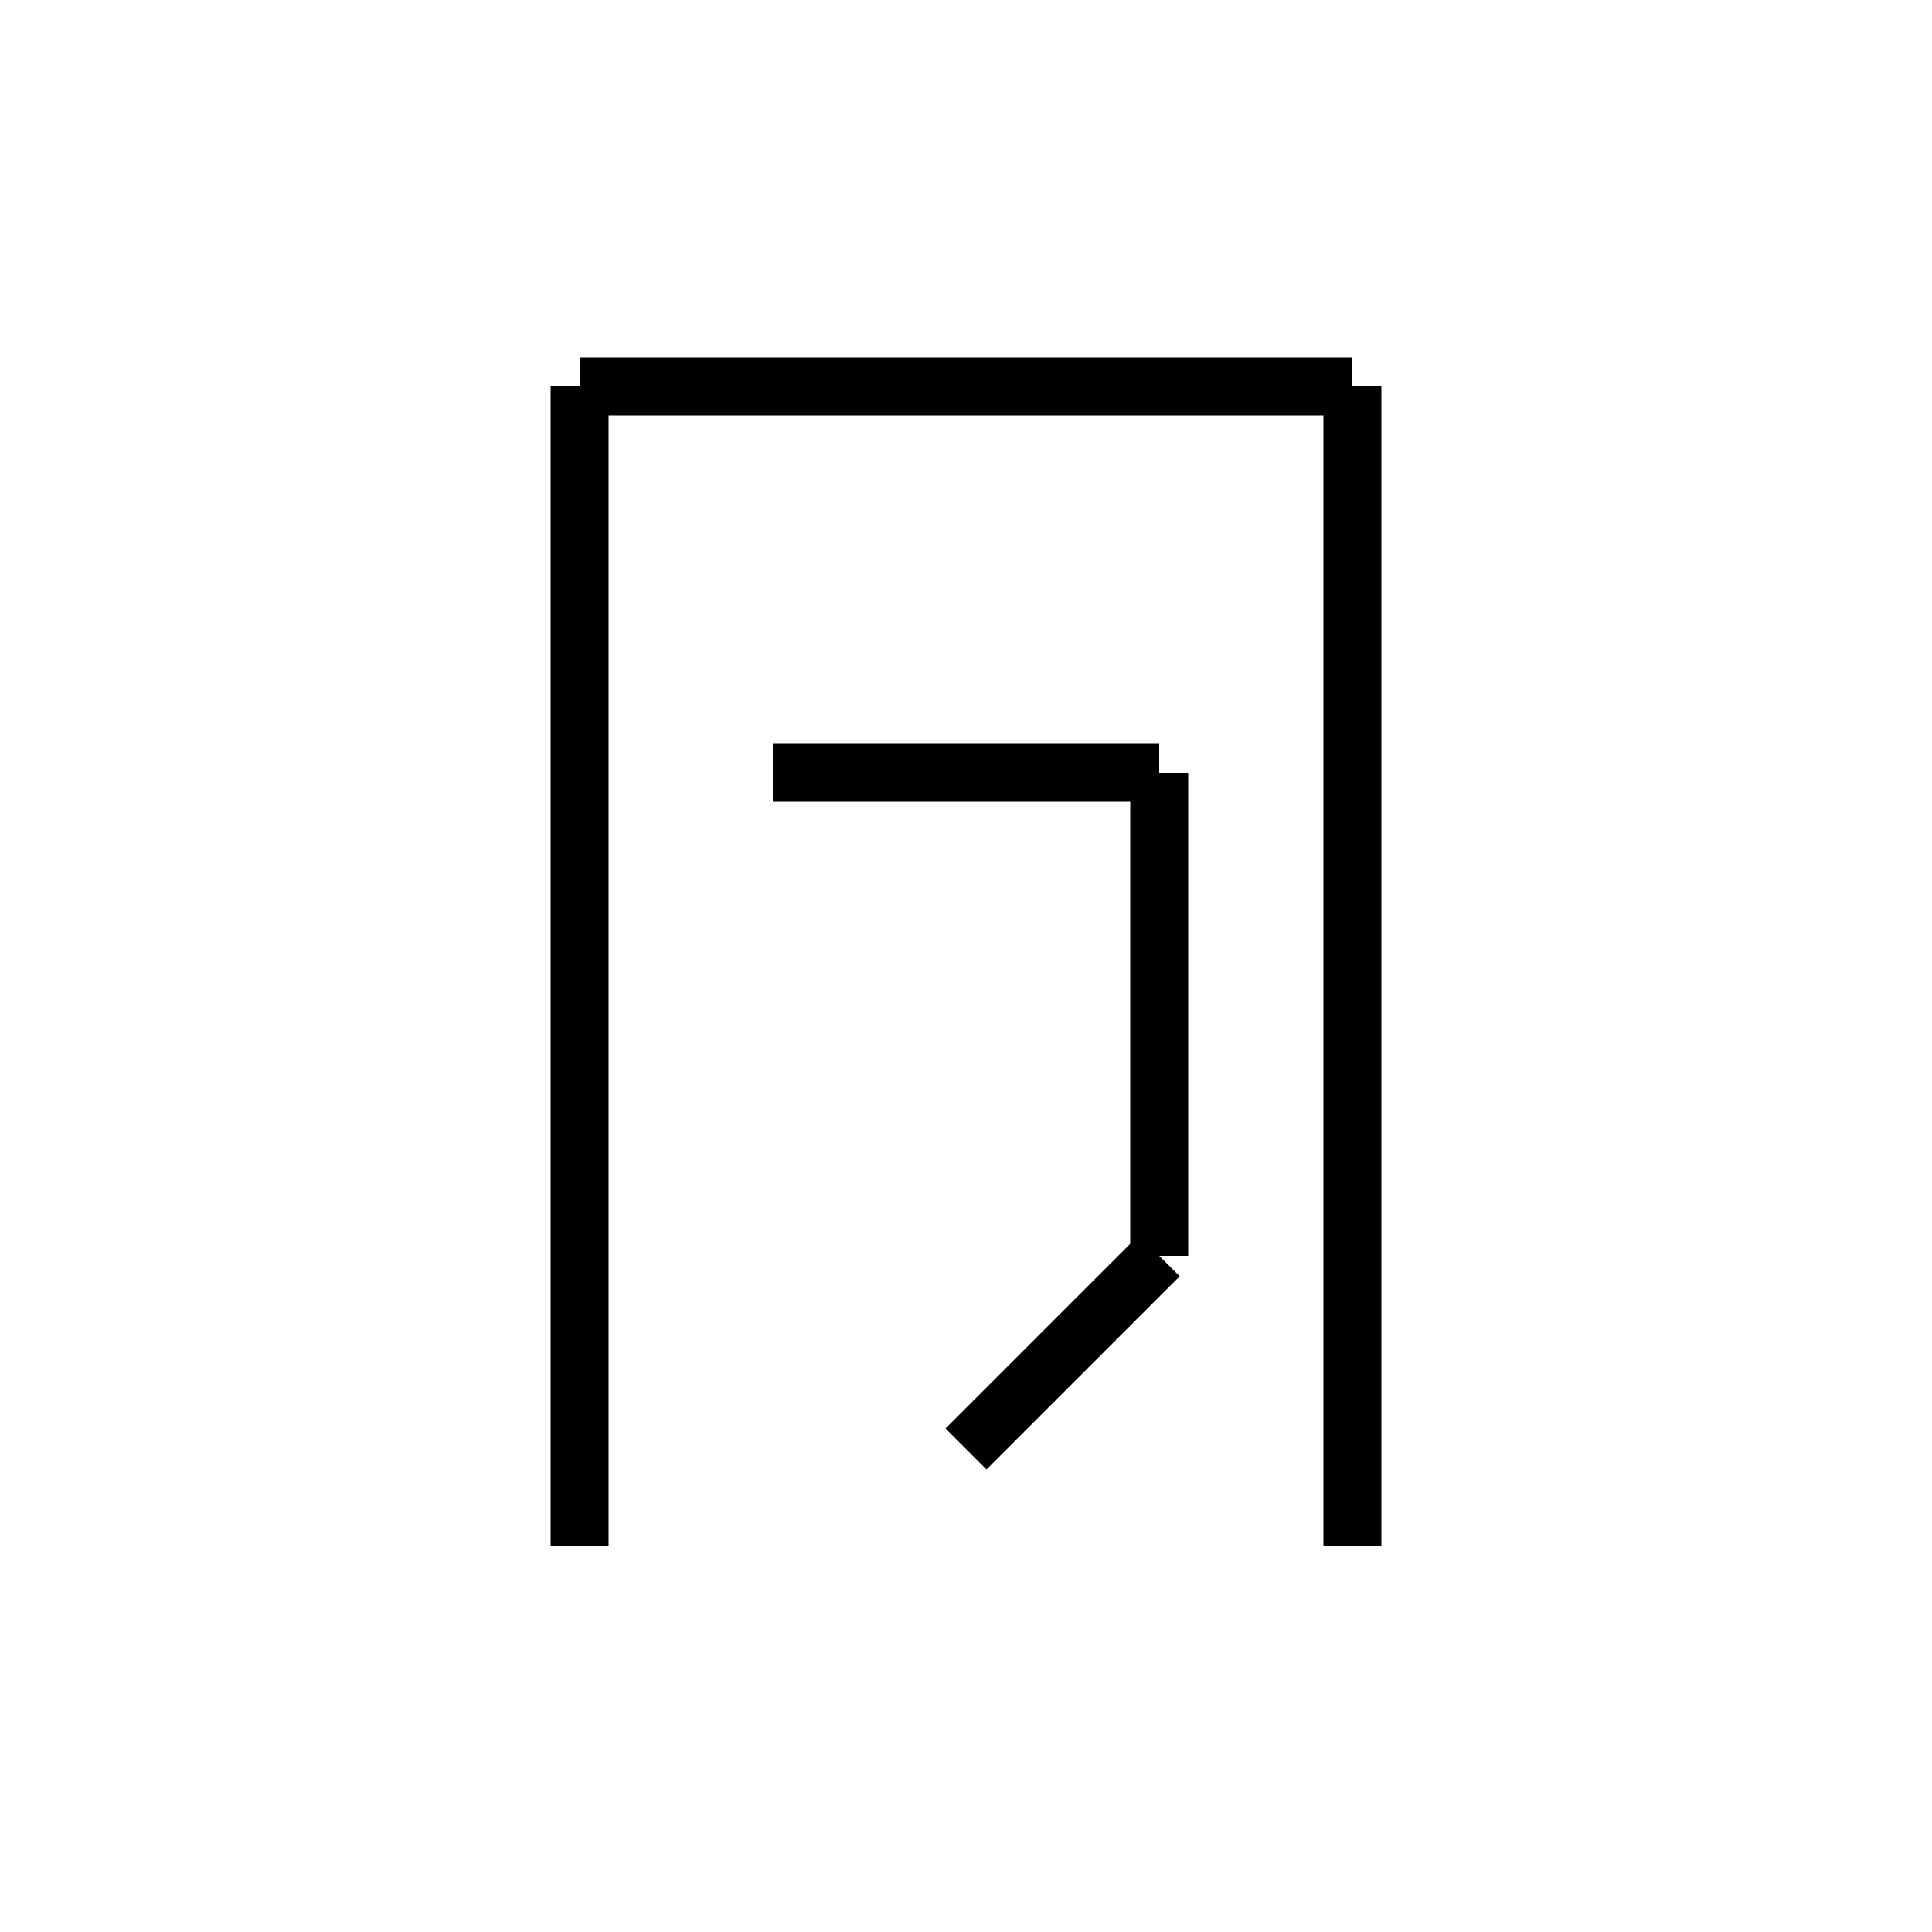 <svg xmlns="http://www.w3.org/2000/svg" width="100" height="100" viewBox="0 0 100 100">
  <g stroke="black" stroke-width="3" fill="none">
    <!-- 外枠：冂 -->
    <line x1="30" y1="20" x2="70" y2="20" />
    <line x1="30" y1="20" x2="30" y2="80" />
    <line x1="70" y1="20" x2="70" y2="80" />
    
    <!-- 中央：奥を示す逆Ｌ -->
    <line x1="40" y1="40" x2="60" y2="40" />
    <line x1="60" y1="40" x2="60" y2="65" />
    <line x1="60" y1="65" x2="50" y2="75" />
  </g>
</svg>
